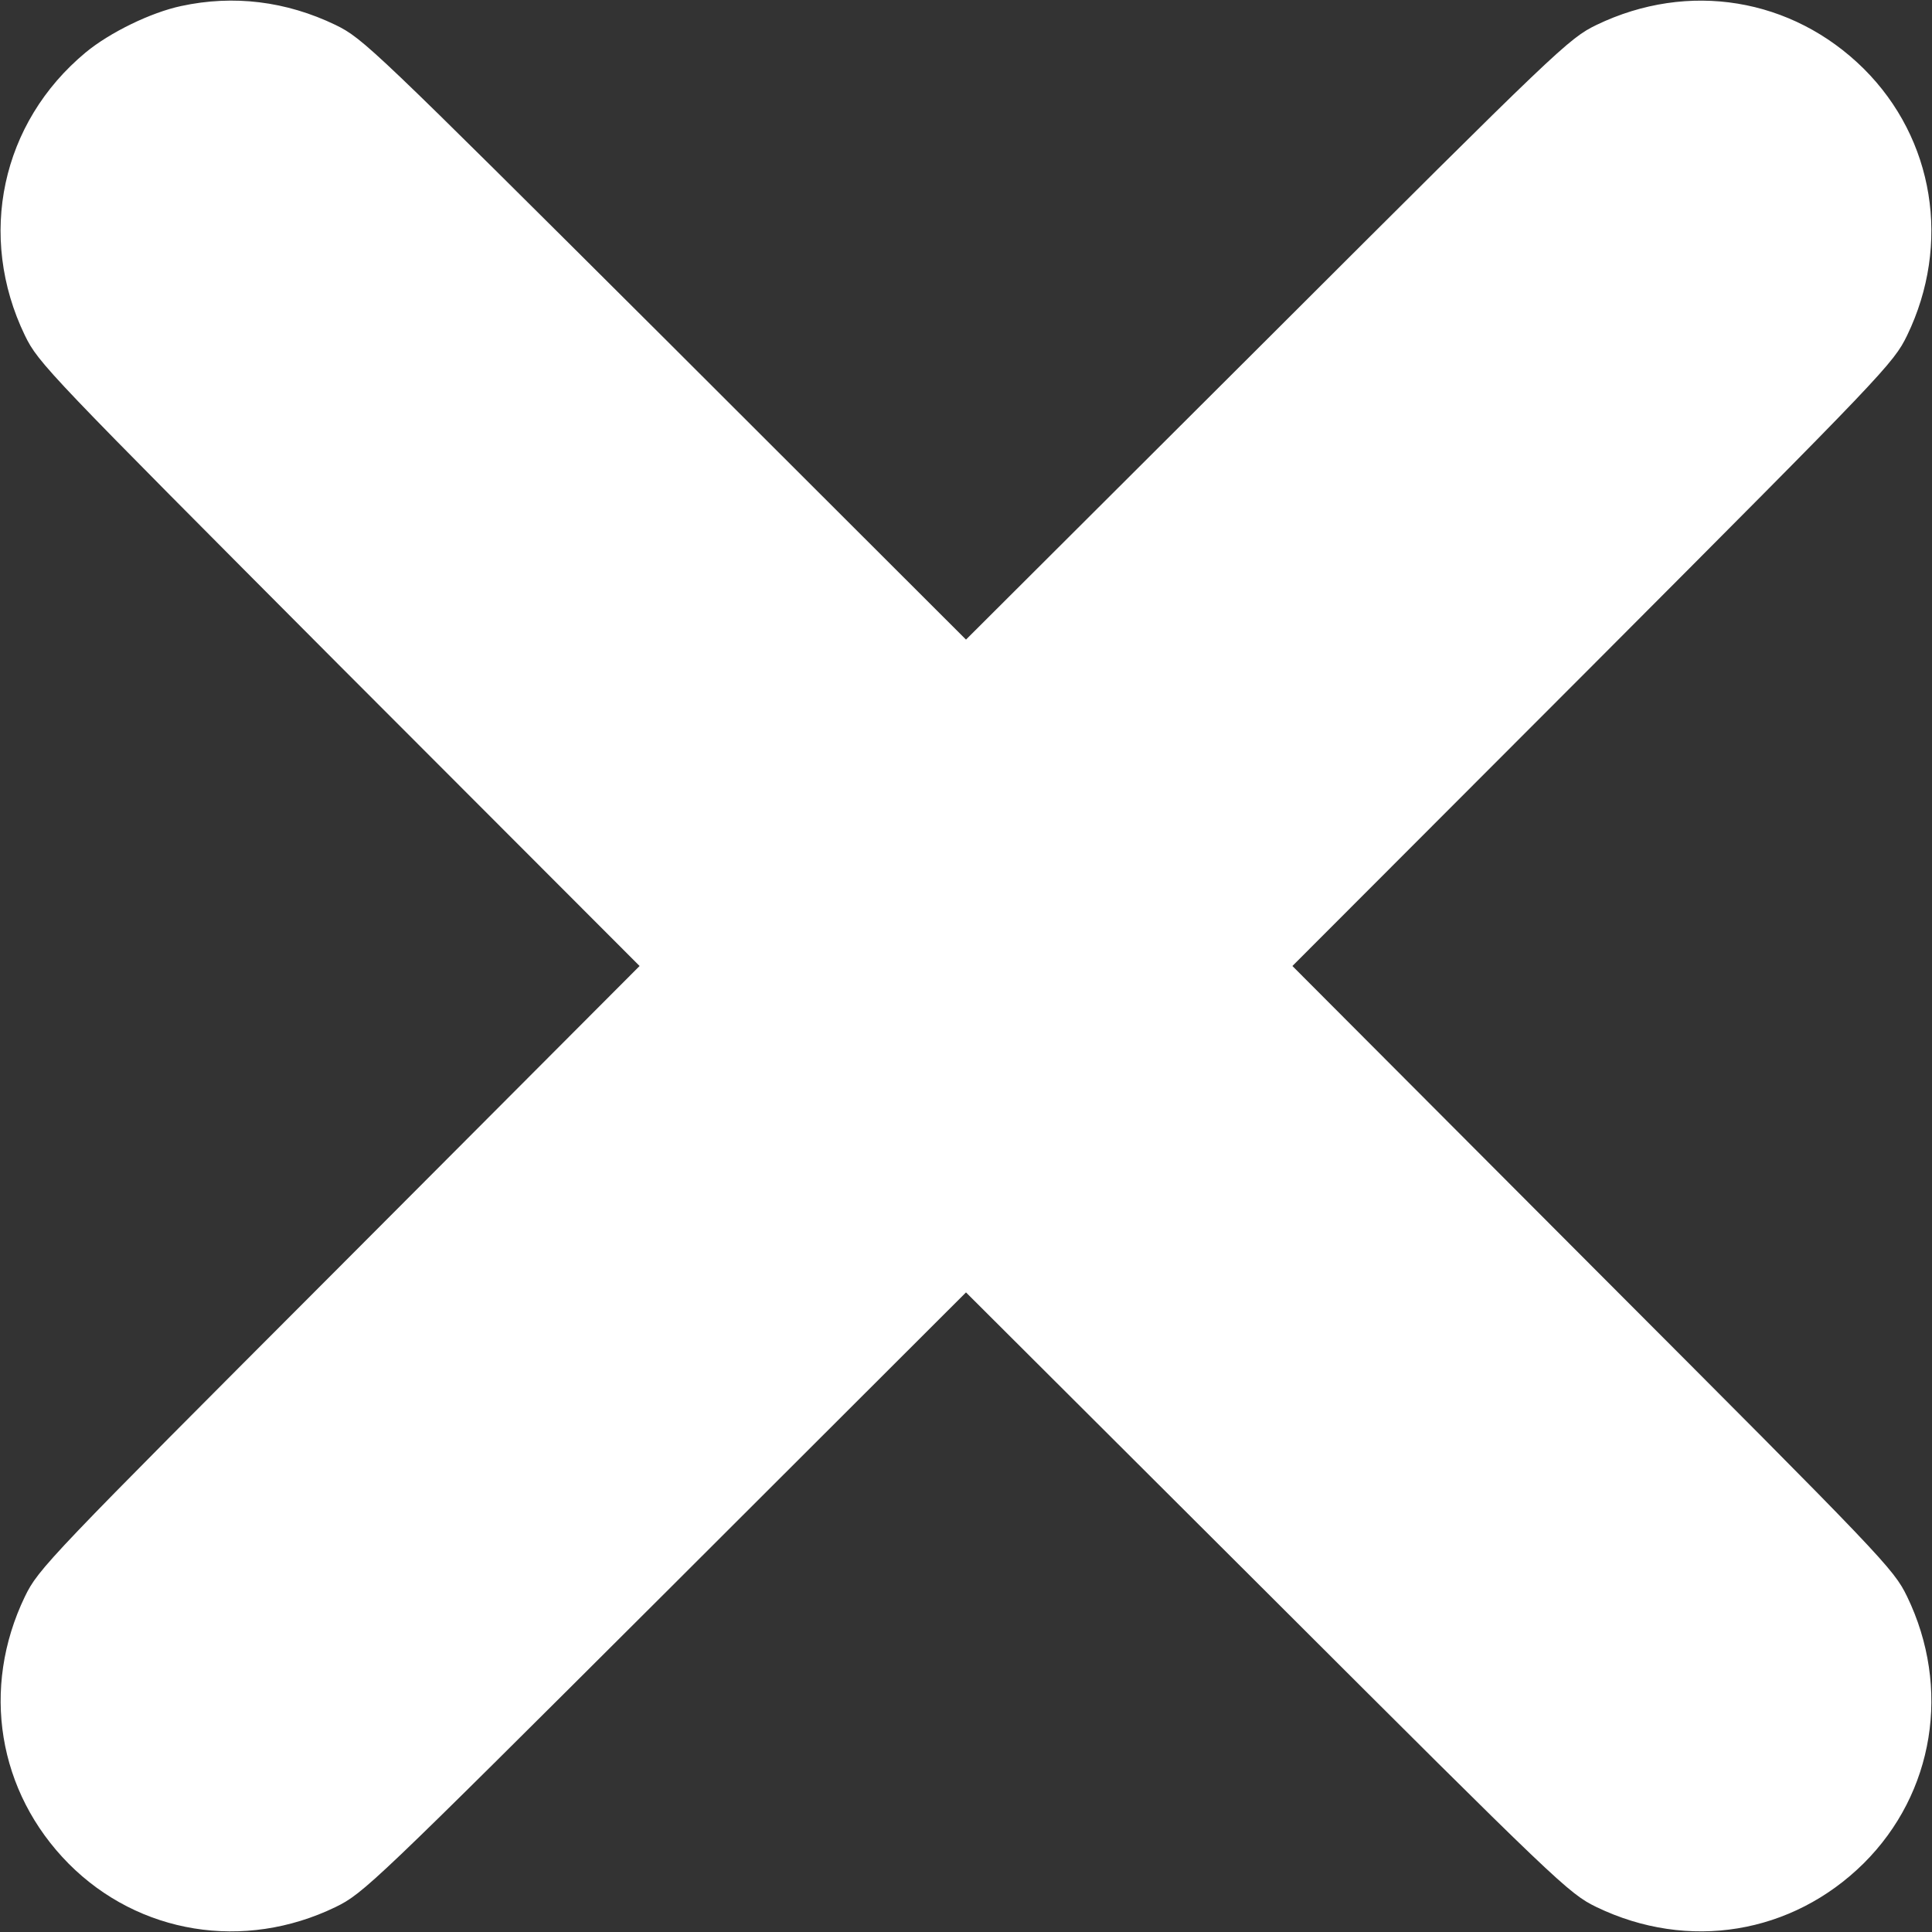 
<svg version="1.0" xmlns="http://www.w3.org/2000/svg"
 width="512pt" height="512pt" viewBox="0 0 512 512"
 preserveAspectRatio="xMidYMid meet">

<rect x="0" y="0" width="512" height="512" fill="#333333" stroke="none"/>

<g transform="translate(0,512) scale(0.1,-0.1)"
fill="#ffffff" stroke="none">
<path d="M480 5104 c-80 -17 -189 -70 -253 -123 -224 -186 -288 -487 -161
-750 36 -74 62 -100 833 -874 l796 -797 -796 -798 c-772 -773 -797 -799 -833
-873 -117 -243 -72 -518 116 -708 186 -187 465 -232 707 -115 74 36 100 61
874 833 l797 796 798 -796 c773 -772 799 -797 873 -833 243 -117 518 -72 708
116 187 186 232 465 115 707 -36 74 -61 100 -833 873 l-796 798 796 797 c772
774 797 800 833 874 117 242 72 521 -115 707 -190 188 -465 233 -708 116 -74
-36 -100 -61 -873 -833 l-798 -796 -797 796 c-774 771 -800 797 -874 833 -131
63 -270 80 -409 50z"/>
</g>
</svg>
